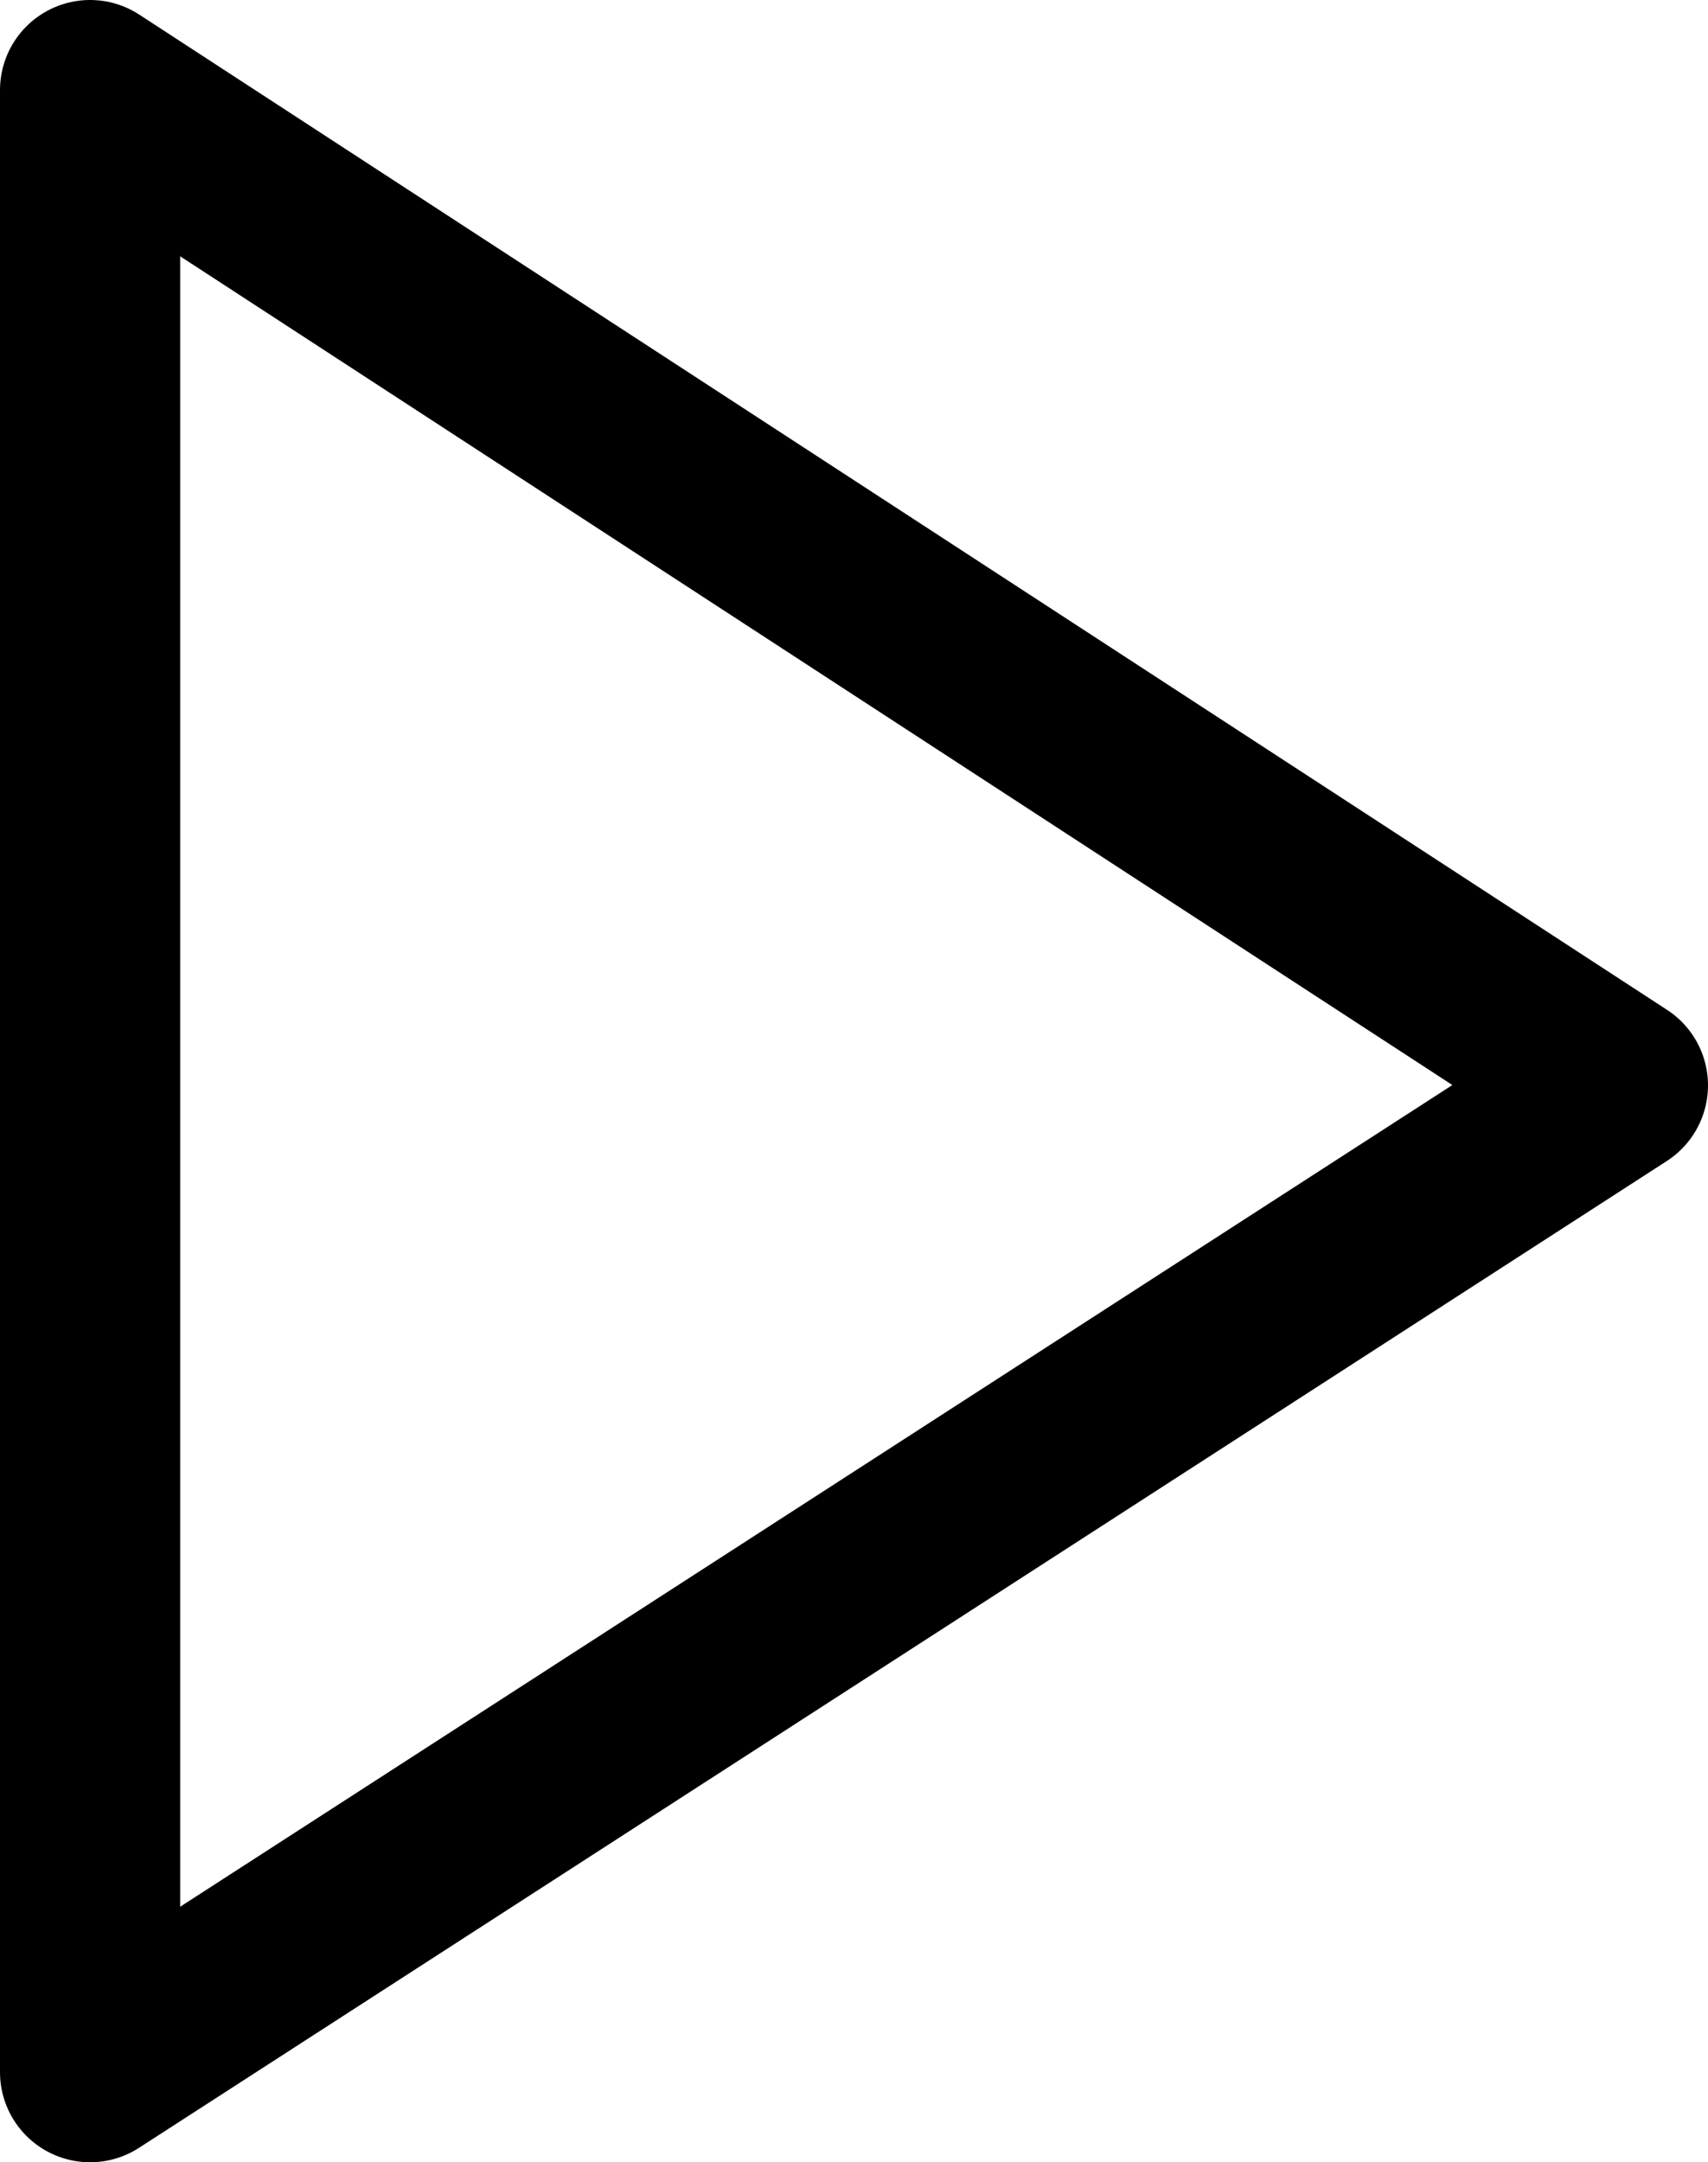 <svg xmlns="http://www.w3.org/2000/svg" width="18.961" height="24" viewBox="0 0 18.961 24">
  <path id="Path_21253" data-name="Path 21253" d="M3622.5,1742.663l16.961,11.047-16.961,10.953Z" transform="translate(-3621.5 -1741.663)" fill="none" stroke="currentColor" stroke-linecap="round" stroke-linejoin="round" stroke-width="2"/>
</svg>
